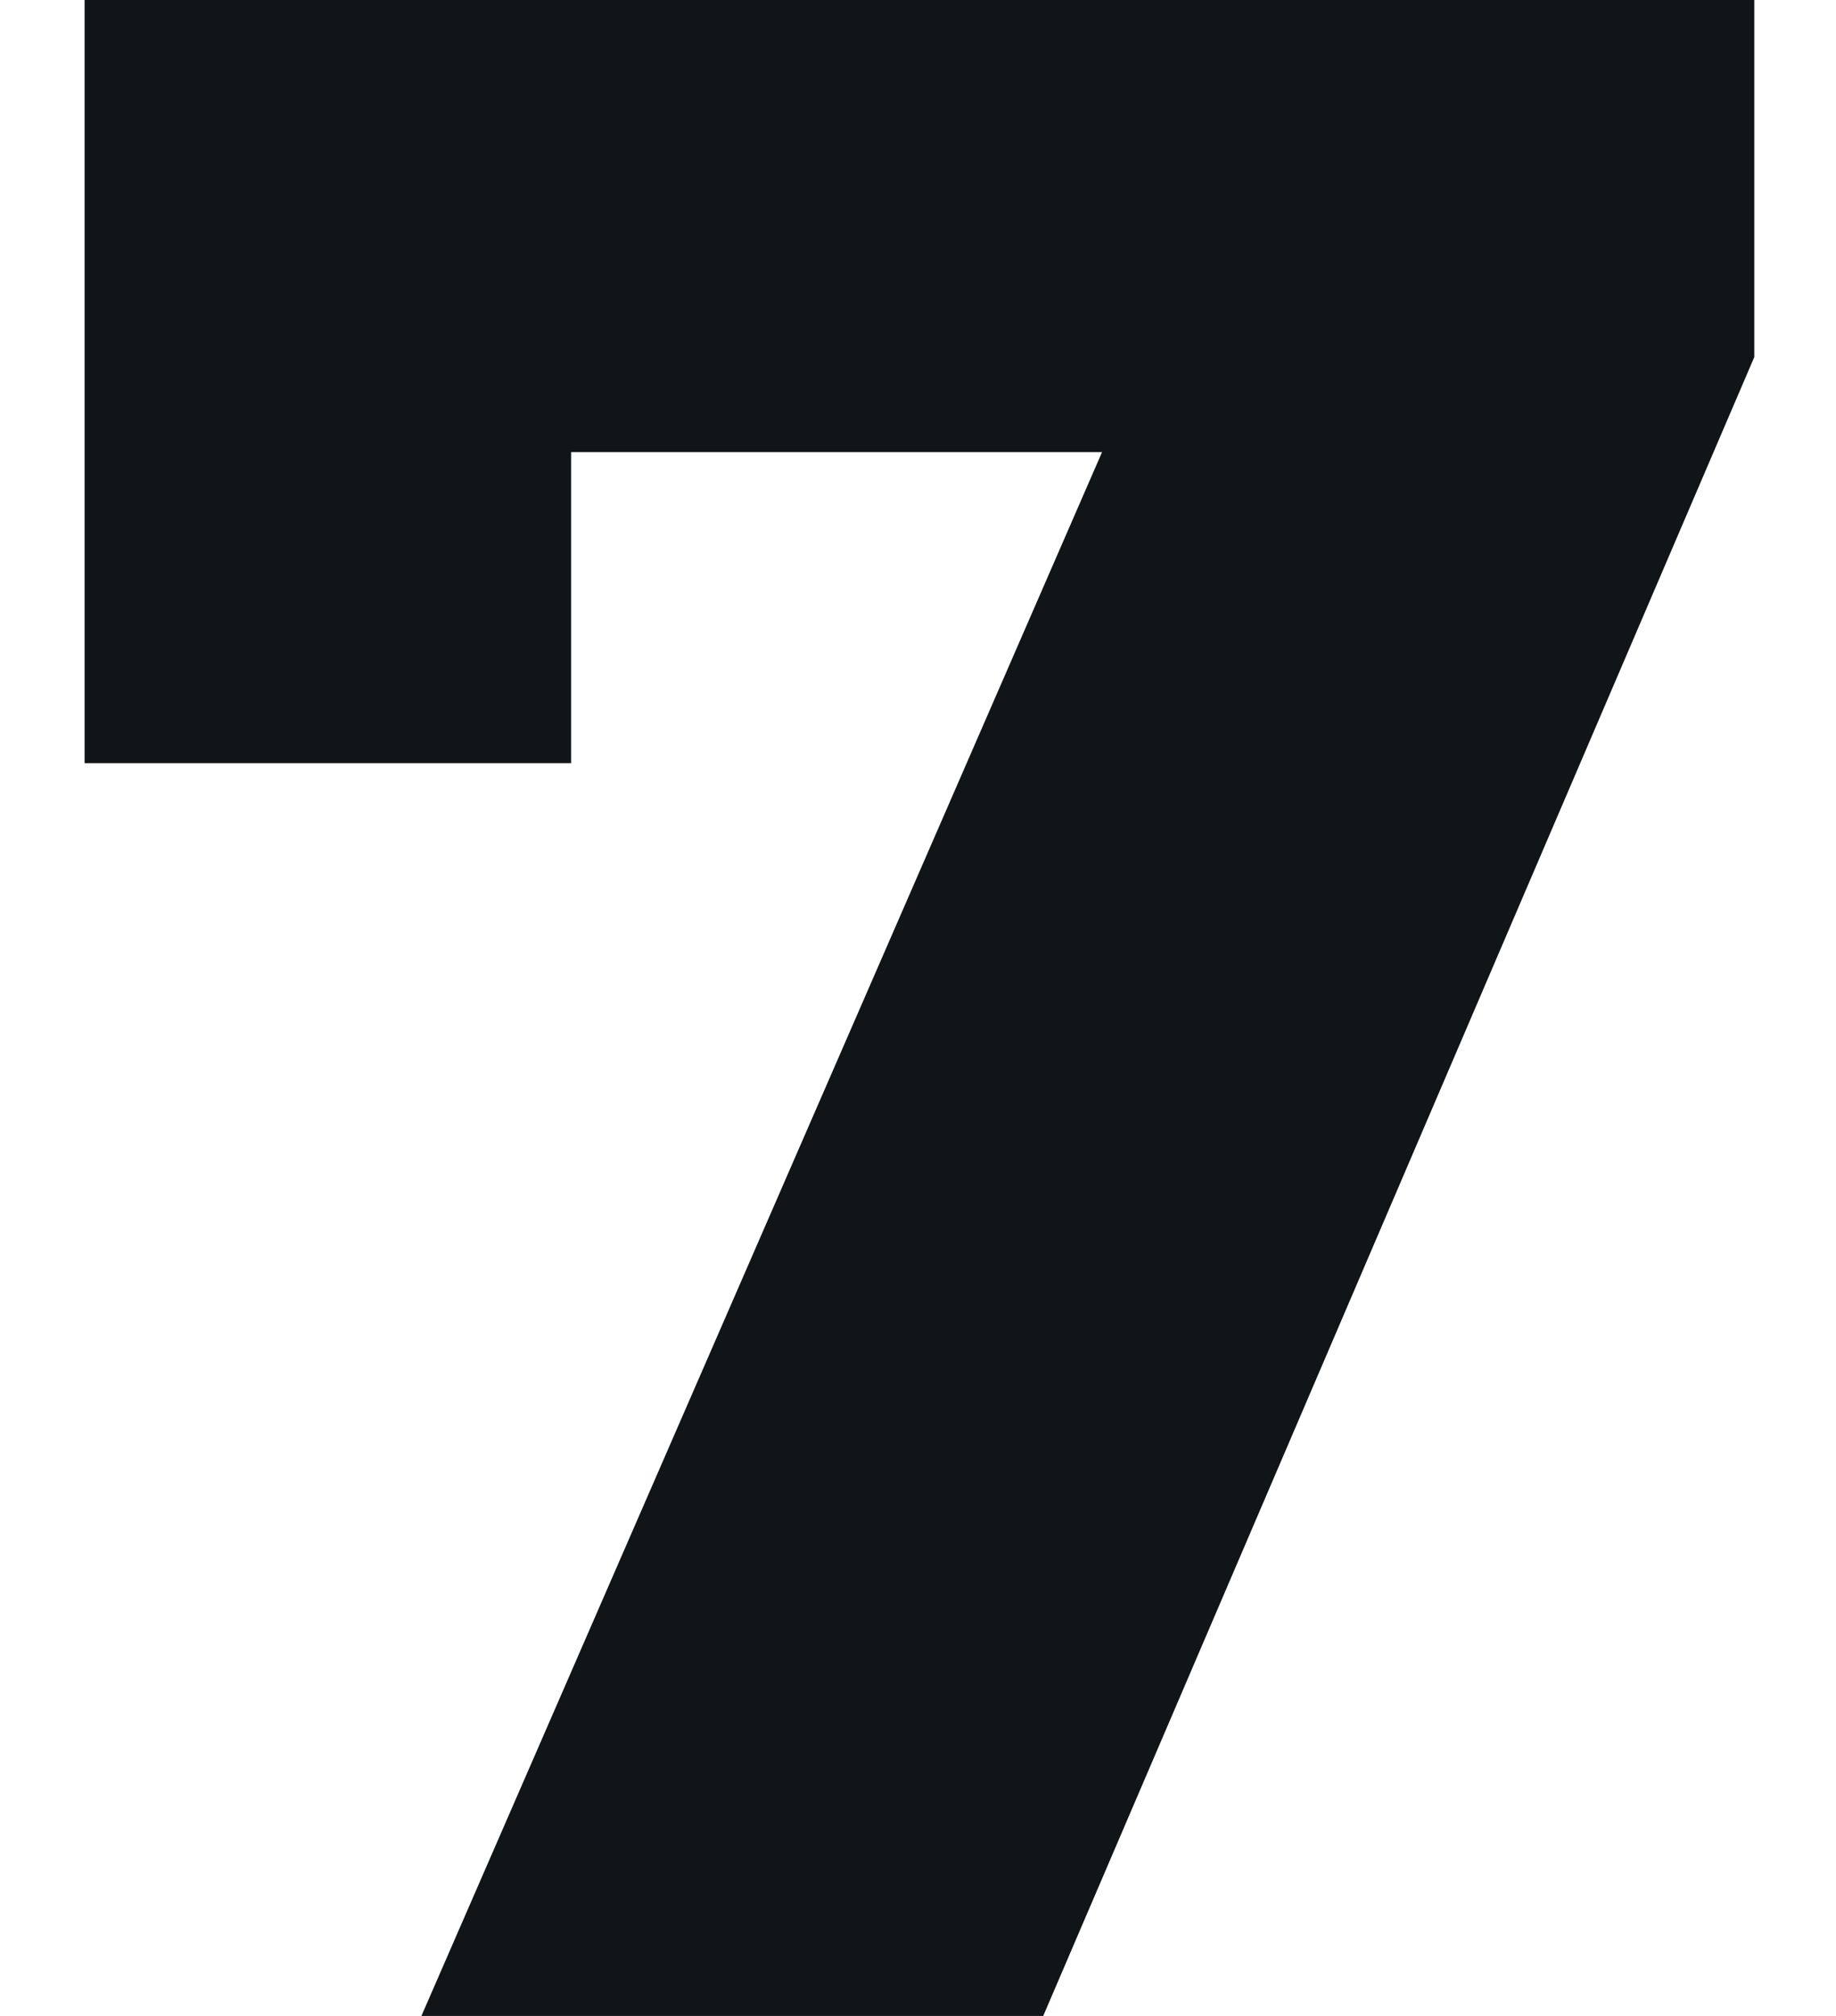 <svg width="82" height="90" viewBox="0 0 71 84" fill="none" xmlns="http://www.w3.org/2000/svg">
<path d="M14.8 84L47.56 8.76L53.92 18.84H11.32L21.04 7.92V31.8H0.76V-5.72205e-06H70.36V14.88L40.72 84H14.8Z" fill="#111517"/>
</svg>
